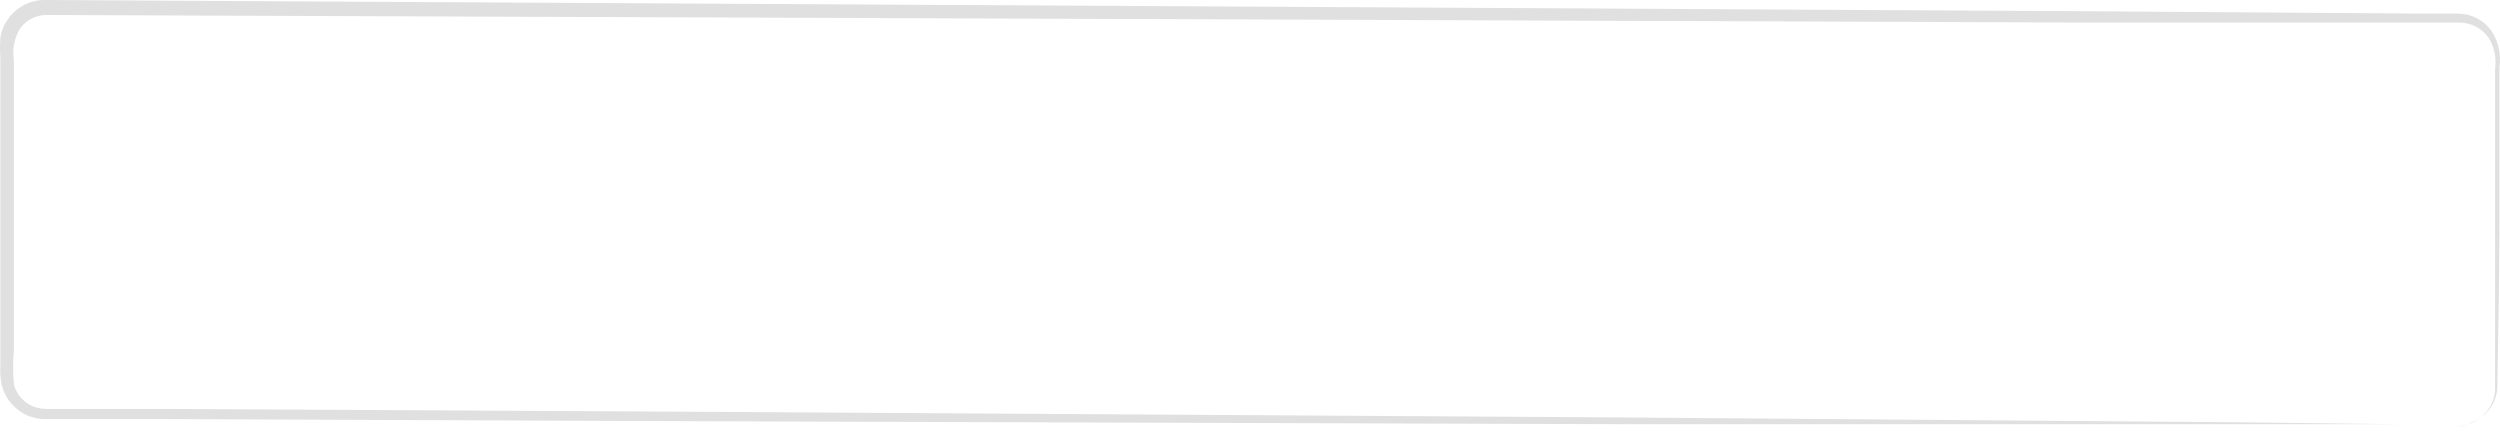 <svg width="86" height="15" viewBox="0 0 86 15" fill="none" xmlns="http://www.w3.org/2000/svg">
<path d="M84.507 14.675C84.675 14.658 84.84 14.619 84.998 14.559C85.229 14.469 85.429 14.315 85.576 14.116C85.724 13.918 85.812 13.681 85.831 13.434C85.831 12.11 85.831 10.178 85.831 7.696C85.831 6.455 85.831 5.064 85.831 3.531C85.831 3.157 85.831 2.765 85.831 2.374C85.885 1.994 85.803 1.607 85.598 1.283C85.483 1.127 85.334 1 85.162 0.912C84.99 0.824 84.8 0.777 84.607 0.775H83.307H71.272L1.611 0.516C1.433 0.513 1.256 0.554 1.097 0.633C0.937 0.713 0.799 0.83 0.695 0.975C0.494 1.3 0.417 1.688 0.478 2.066C0.478 2.899 0.478 3.731 0.478 4.564C0.478 6.23 0.478 7.896 0.478 9.561C0.478 10.394 0.478 11.227 0.478 12.06C0.444 12.448 0.444 12.838 0.478 13.226C0.522 13.392 0.603 13.546 0.716 13.676C0.829 13.806 0.97 13.909 1.128 13.976C1.292 14.041 1.468 14.072 1.644 14.067H5.884L24.382 14.167L55.698 14.359L76.811 14.525L82.549 14.592H84.04C84.382 14.592 84.548 14.592 84.548 14.592H84.04H82.549H76.811H55.698L24.382 14.492L5.884 14.417H1.644C1.411 14.427 1.178 14.387 0.961 14.3C0.742 14.207 0.547 14.065 0.391 13.884C0.235 13.704 0.123 13.49 0.062 13.259C0.014 13.041 -0.003 12.816 0.012 12.593V11.977C0.012 11.144 0.012 10.311 0.012 9.478C0.012 7.812 0.012 6.147 0.012 4.481C0.012 3.648 0.012 2.815 0.012 1.982C-0.004 1.761 -0.004 1.538 0.012 1.316C0.043 1.071 0.138 0.838 0.287 0.641C0.43 0.44 0.621 0.277 0.841 0.165C1.061 0.054 1.306 -0.003 1.553 0L71.214 0.383L83.249 0.467H84.548C84.777 0.467 85.003 0.522 85.206 0.628C85.409 0.734 85.583 0.887 85.715 1.075C85.949 1.437 86.044 1.872 85.981 2.299C85.981 2.69 85.981 3.082 85.981 3.457C85.981 4.972 85.981 6.363 85.981 7.621C85.981 10.12 85.923 12.035 85.906 13.368C85.886 13.624 85.793 13.869 85.638 14.074C85.483 14.279 85.272 14.436 85.031 14.525C84.874 14.623 84.692 14.675 84.507 14.675Z" fill="#E0E0E0"/>
</svg>
